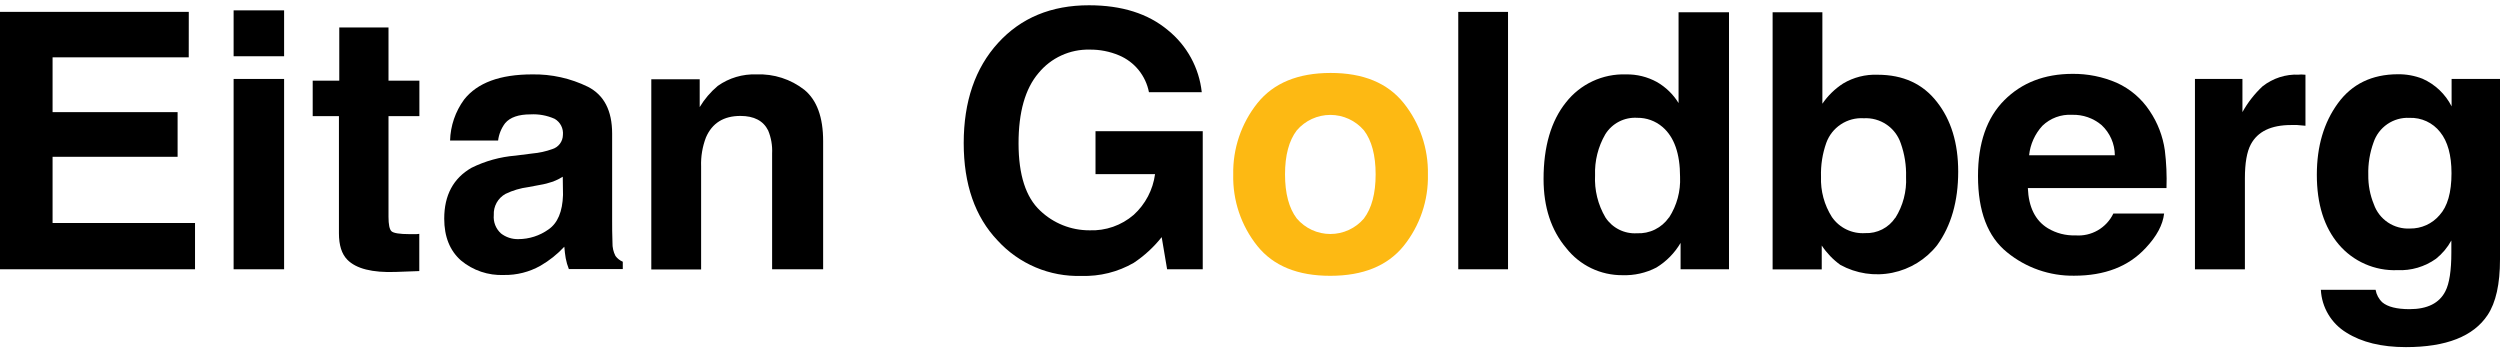 <svg width="200" height="28" viewBox="0 0 200 28" fill="none" xmlns="http://www.w3.org/2000/svg">
<g id="Logo">
<path id="Vector" d="M15.099 4.585H4.206V8.968H14.208V12.546H4.206V17.84H15.602V21.542H0V0.952H15.103L15.099 4.585Z" fill="black"/>
<path id="Vector_2" d="M22.728 4.5H18.689V0.829H22.728V4.5ZM18.689 6.316H22.728V21.542H18.689V6.316Z" fill="black"/>
<path id="Vector_3" d="M25.016 9.29V6.455H27.142V2.195H31.08V6.455H33.551V9.29H31.08V17.337C31.08 17.96 31.158 18.347 31.317 18.498C31.475 18.649 31.959 18.731 32.769 18.731H33.156C33.291 18.731 33.427 18.731 33.543 18.708V21.686L31.657 21.755C29.78 21.822 28.49 21.496 27.785 20.776C27.336 20.319 27.115 19.614 27.115 18.669V9.29H25.016Z" fill="black"/>
<path id="Vector_4" d="M42.585 12.279C43.129 12.232 43.663 12.115 44.177 11.931C44.422 11.858 44.636 11.709 44.79 11.506C44.944 11.302 45.029 11.055 45.033 10.8C45.059 10.544 45.011 10.286 44.894 10.056C44.777 9.827 44.597 9.636 44.374 9.507C43.767 9.235 43.103 9.113 42.438 9.15C41.486 9.15 40.81 9.384 40.413 9.851C40.104 10.257 39.909 10.739 39.848 11.245H36.006C36.038 10.063 36.43 8.919 37.129 7.965C38.185 6.623 40 5.952 42.574 5.952C44.118 5.924 45.647 6.264 47.035 6.943C48.326 7.604 48.971 8.852 48.971 10.688V17.658C48.971 18.142 48.971 18.727 48.998 19.416C48.987 19.785 49.069 20.15 49.238 20.477C49.388 20.681 49.59 20.84 49.823 20.938V21.527H45.509C45.397 21.247 45.312 20.956 45.257 20.659C45.211 20.388 45.172 20.082 45.145 19.738C44.588 20.337 43.945 20.85 43.236 21.259C42.344 21.761 41.335 22.017 40.312 21.999C39.063 22.052 37.838 21.638 36.877 20.837C35.984 20.047 35.538 18.932 35.538 17.492C35.538 15.617 36.264 14.262 37.718 13.425C38.819 12.88 40.013 12.549 41.238 12.45L42.585 12.279ZM45.021 14.138C44.776 14.293 44.517 14.422 44.247 14.525C43.899 14.646 43.541 14.737 43.178 14.796L42.272 14.967C41.637 15.048 41.02 15.231 40.444 15.509C40.144 15.674 39.897 15.921 39.73 16.22C39.564 16.519 39.485 16.859 39.503 17.201C39.477 17.474 39.516 17.749 39.615 18.005C39.715 18.26 39.873 18.489 40.076 18.673C40.475 18.983 40.969 19.145 41.474 19.13C42.337 19.127 43.177 18.857 43.879 18.355C44.612 17.852 44.999 16.934 45.041 15.602L45.021 14.138Z" fill="black"/>
<path id="Vector_5" d="M64.352 7.187C65.351 8.011 65.851 9.378 65.851 11.288V21.542H61.769V12.279C61.801 11.649 61.693 11.019 61.452 10.436C61.065 9.662 60.325 9.274 59.233 9.274C57.893 9.274 56.971 9.847 56.476 10.994C56.193 11.734 56.061 12.524 56.089 13.317V21.558H52.104V6.343H55.976V8.566C56.361 7.925 56.849 7.354 57.421 6.873C58.324 6.234 59.413 5.91 60.519 5.952C61.902 5.896 63.261 6.334 64.352 7.187V7.187Z" fill="black"/>
<path id="Vector_6" d="M91.916 7.377C91.791 6.727 91.507 6.118 91.091 5.604C90.674 5.09 90.137 4.687 89.527 4.43C88.781 4.115 87.978 3.959 87.169 3.969C86.39 3.951 85.618 4.11 84.91 4.435C84.202 4.759 83.577 5.241 83.083 5.843C82.015 7.093 81.481 8.972 81.484 11.482C81.487 13.991 82.064 15.781 83.215 16.853C84.276 17.865 85.687 18.428 87.153 18.425C88.45 18.477 89.718 18.034 90.7 17.186C91.634 16.334 92.237 15.181 92.404 13.929H87.641V10.494H96.219V21.542H93.369L92.935 18.971C92.302 19.769 91.548 20.462 90.7 21.027C89.429 21.76 87.977 22.122 86.51 22.073C85.255 22.112 84.006 21.878 82.849 21.389C81.692 20.9 80.654 20.166 79.807 19.238C78 17.341 77.097 14.745 77.097 11.451C77.097 8.118 78.013 5.446 79.846 3.435C81.679 1.424 84.104 0.419 87.122 0.422C89.74 0.422 91.843 1.085 93.43 2.412C94.956 3.643 95.931 5.428 96.141 7.377H91.916Z" fill="black"/>
<path id="yellow_o" d="M112.282 19.687C110.991 21.27 109.04 22.062 106.43 22.065C103.82 22.067 101.875 21.275 100.595 19.687C99.293 18.065 98.608 16.035 98.658 13.956C98.618 11.886 99.303 9.866 100.595 8.248C101.885 6.642 103.836 5.838 106.446 5.836C109.056 5.833 111.006 6.637 112.297 8.248C113.589 9.866 114.274 11.886 114.233 13.956C114.28 16.037 113.588 18.067 112.282 19.687V19.687ZM109.114 17.48C109.739 16.651 110.051 15.474 110.051 13.948C110.051 12.426 109.737 11.238 109.114 10.428C108.782 10.041 108.37 9.729 107.907 9.516C107.443 9.303 106.939 9.192 106.428 9.192C105.918 9.192 105.414 9.303 104.95 9.516C104.487 9.729 104.075 10.041 103.743 10.428C103.116 11.249 102.802 12.426 102.802 13.948C102.802 15.47 103.116 16.659 103.743 17.48C104.074 17.869 104.486 18.181 104.949 18.395C105.413 18.609 105.918 18.72 106.428 18.72C106.939 18.72 107.444 18.609 107.907 18.395C108.371 18.181 108.783 17.869 109.114 17.48V17.48Z" fill="#FDB913"/>
<path id="Vector_7" d="M120.642 21.542H116.661V0.952H120.642V21.542Z" fill="black"/>
<path id="Vector_8" d="M132.55 6.56C133.26 6.967 133.857 7.546 134.285 8.244V0.979H138.32V21.542H134.447V19.432C133.976 20.239 133.31 20.916 132.511 21.403C131.675 21.837 130.742 22.047 129.801 22.015C128.937 22.022 128.083 21.832 127.304 21.458C126.525 21.084 125.843 20.537 125.308 19.858C124.093 18.422 123.485 16.576 123.485 14.32C123.485 11.723 124.084 9.678 125.281 8.186C125.849 7.463 126.579 6.883 127.413 6.495C128.247 6.107 129.16 5.921 130.079 5.952C130.942 5.935 131.794 6.145 132.55 6.56V6.56ZM133.526 17.402C134.15 16.436 134.457 15.299 134.405 14.15C134.405 12.288 133.935 10.956 132.995 10.153C132.436 9.675 131.722 9.416 130.985 9.425C130.479 9.392 129.972 9.497 129.52 9.73C129.069 9.962 128.689 10.313 128.422 10.746C127.847 11.739 127.564 12.875 127.605 14.022C127.546 15.203 127.834 16.375 128.434 17.395C128.705 17.809 129.081 18.145 129.523 18.367C129.966 18.59 130.46 18.691 130.955 18.661C131.452 18.685 131.947 18.583 132.394 18.363C132.841 18.144 133.225 17.815 133.51 17.406L133.526 17.402Z" fill="black"/>
<path id="Vector_9" d="M154.948 8.147C156.087 9.588 156.656 11.449 156.656 13.731C156.656 16.096 156.094 18.057 154.971 19.614C154.076 20.75 152.806 21.533 151.388 21.821C149.97 22.11 148.495 21.886 147.227 21.19C146.641 20.767 146.138 20.243 145.739 19.641V21.554H141.809V0.979H145.79V8.298C146.23 7.653 146.794 7.103 147.451 6.68C148.283 6.184 149.241 5.941 150.208 5.979C152.243 5.979 153.823 6.702 154.948 8.147ZM151.622 17.441C152.241 16.46 152.542 15.312 152.485 14.153C152.512 13.241 152.369 12.331 152.063 11.47C151.859 10.857 151.458 10.328 150.924 9.965C150.389 9.602 149.75 9.424 149.105 9.46C148.459 9.418 147.817 9.588 147.276 9.943C146.734 10.297 146.323 10.819 146.103 11.427C145.795 12.297 145.652 13.216 145.681 14.138C145.638 15.277 145.942 16.402 146.553 17.364C146.847 17.79 147.247 18.132 147.713 18.357C148.18 18.582 148.696 18.683 149.213 18.649C149.686 18.669 150.156 18.566 150.578 18.351C151 18.136 151.359 17.816 151.622 17.422V17.441Z" fill="black"/>
<path id="Vector_10" d="M169.346 6.626C170.417 7.112 171.329 7.892 171.975 8.875C172.613 9.819 173.027 10.896 173.187 12.024C173.31 13.026 173.354 14.036 173.319 15.044H162.228C162.29 16.573 162.822 17.644 163.824 18.258C164.491 18.659 165.261 18.858 166.039 18.831C166.661 18.879 167.283 18.738 167.823 18.426C168.363 18.114 168.797 17.647 169.067 17.085H173.129C173.026 17.989 172.534 18.906 171.654 19.838C170.291 21.318 168.382 22.057 165.927 22.057C163.974 22.084 162.074 21.42 160.563 20.183C159.014 18.936 158.24 16.904 158.24 14.088C158.24 11.449 158.939 9.428 160.339 8.023C161.738 6.619 163.553 5.914 165.783 5.909C167.008 5.894 168.222 6.138 169.346 6.626V6.626ZM163.39 10.064C162.793 10.715 162.42 11.54 162.329 12.419H169.187C169.184 11.965 169.089 11.518 168.906 11.103C168.724 10.688 168.458 10.315 168.126 10.006C167.467 9.45 166.626 9.157 165.764 9.185C165.329 9.159 164.893 9.224 164.485 9.375C164.076 9.527 163.703 9.761 163.39 10.064V10.064Z" fill="black"/>
<path id="Vector_11" d="M184.096 5.959L184.437 5.979V10.06C184.185 10.033 183.964 10.014 183.767 10.002H183.294C181.691 10.002 180.615 10.519 180.065 11.551C179.75 12.14 179.592 13.045 179.592 14.266V21.546H175.596V6.316H179.395V8.968C179.82 8.202 180.362 7.507 181.002 6.908C181.826 6.257 182.857 5.924 183.906 5.971L184.096 5.959Z" fill="black"/>
<path id="Vector_12" d="M193.804 6.3C194.81 6.747 195.63 7.526 196.128 8.508V6.316H200V20.76C200 22.725 199.67 24.205 199.009 25.202C197.873 26.913 195.694 27.769 192.472 27.769C190.523 27.769 188.935 27.382 187.709 26.607C187.116 26.246 186.619 25.746 186.264 25.149C185.908 24.552 185.703 23.878 185.668 23.184H190.048C190.113 23.57 190.303 23.924 190.59 24.191C191.021 24.55 191.743 24.73 192.755 24.733C194.191 24.733 195.148 24.253 195.632 23.296C195.95 22.679 196.108 21.647 196.108 20.198V19.238C195.8 19.802 195.383 20.3 194.881 20.702C193.979 21.344 192.888 21.664 191.783 21.612C190.897 21.646 190.015 21.478 189.203 21.121C188.391 20.765 187.671 20.228 187.097 19.552C185.928 18.176 185.344 16.316 185.347 13.972C185.347 11.707 185.908 9.805 187.031 8.264C188.154 6.722 189.75 5.948 191.818 5.94C192.497 5.93 193.172 6.052 193.804 6.3V6.3ZM195.16 17.217C195.802 16.516 196.12 15.397 196.12 13.859C196.12 12.414 195.817 11.315 195.21 10.564C194.92 10.195 194.547 9.899 194.121 9.702C193.694 9.505 193.228 9.411 192.759 9.429C192.129 9.397 191.507 9.573 190.987 9.929C190.468 10.285 190.079 10.802 189.881 11.4C189.581 12.227 189.439 13.104 189.463 13.983C189.45 14.793 189.601 15.596 189.909 16.345C190.116 16.938 190.511 17.447 191.032 17.796C191.554 18.145 192.175 18.315 192.801 18.282C193.248 18.288 193.691 18.196 194.099 18.012C194.507 17.828 194.869 17.556 195.16 17.217V17.217Z" fill="black"/>
</g>
</svg>